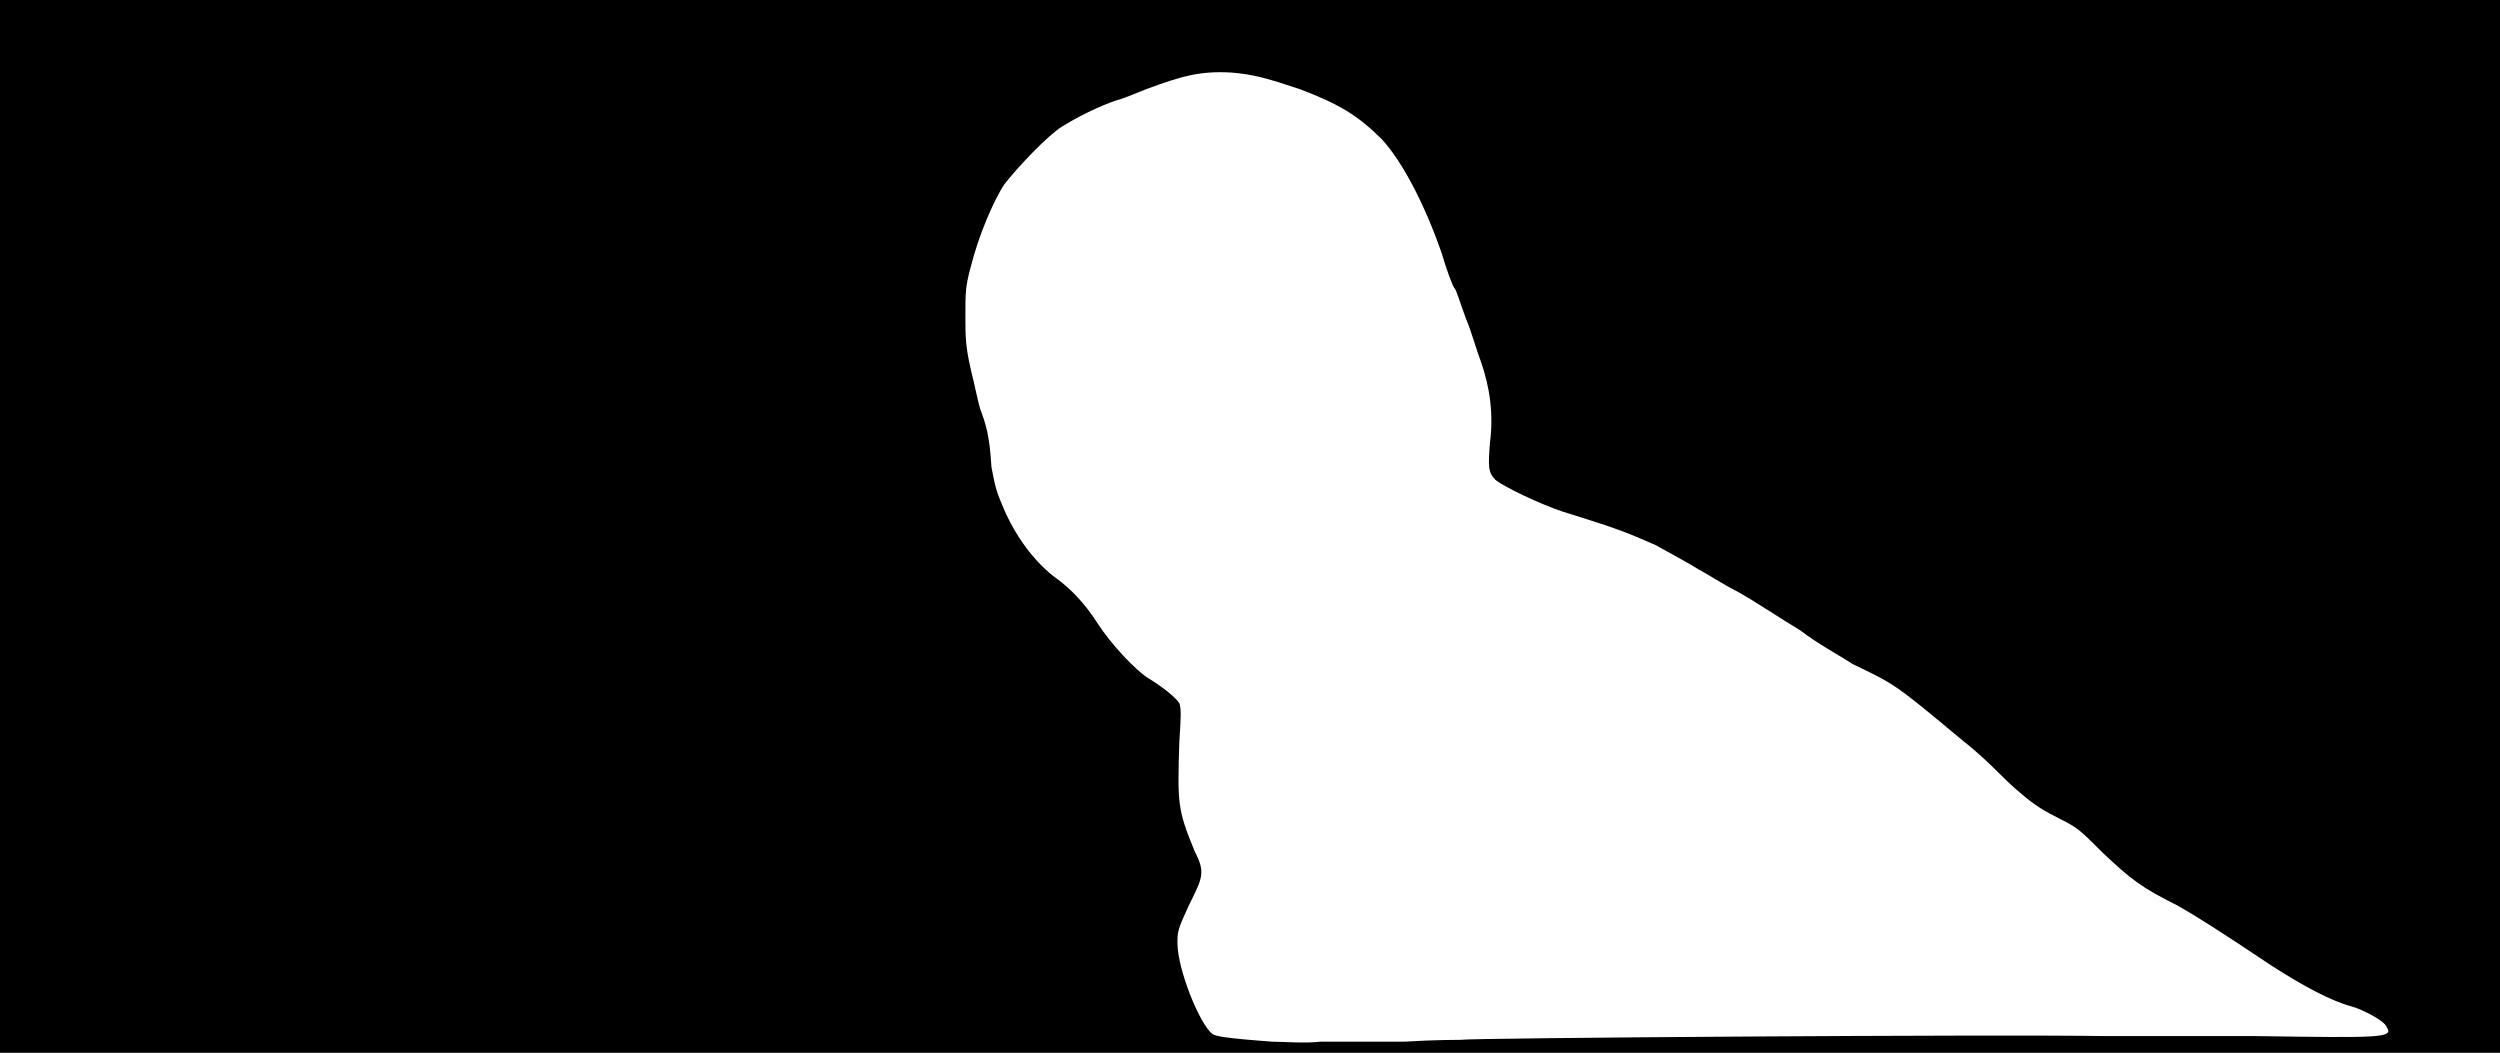 <svg xmlns="http://www.w3.org/2000/svg" width="1344" height="566"><path d="M0 283V0h1344v566H0V283m755 277c16-1 30-1 31-1 1-1 288-3 346-2h81c68 1 74 1 70-5-1-3-12-9-19-11-11-3-26-11-43-22-30-20-38-25-50-32-20-10-25-14-40-28-13-13-14-14-24-19-8-4-13-7-20-13-5-4-11-10-13-12s-10-10-19-17c-36-30-36-30-59-41-6-4-19-11-28-18-10-6-25-16-34-21-8-4-17-10-21-12-3-2-14-8-23-13-16-7-21-9-50-18-12-4-31-13-36-17-4-4-4-7-3-20 2-15 0-30-5-44-2-5-5-16-8-23-3-8-5-15-6-16s-4-9-7-19c-9-26-21-49-32-61-13-13-23-19-44-27-18-6-25-8-37-9-17-1-27 2-46 9-5 2-12 5-16 6-9 3-21 9-29 14s-24 22-31 31c-6 9-14 28-18 44-3 11-3 14-3 27 0 11 0 16 3 29 2 8 4 18 5 21 3 8 5 14 6 31 2 11 3 14 6 21 7 17 18 31 29 39 7 5 15 13 22 24s21 26 28 30c8 5 14 10 16 13 1 3 1 6 0 21-1 33-1 36 8 58 6 12 5 14-3 30-6 13-6 14-6 20 0 14 12 44 19 49 2 1 5 2 32 4 6 0 17 1 26 0h45z"/></svg>